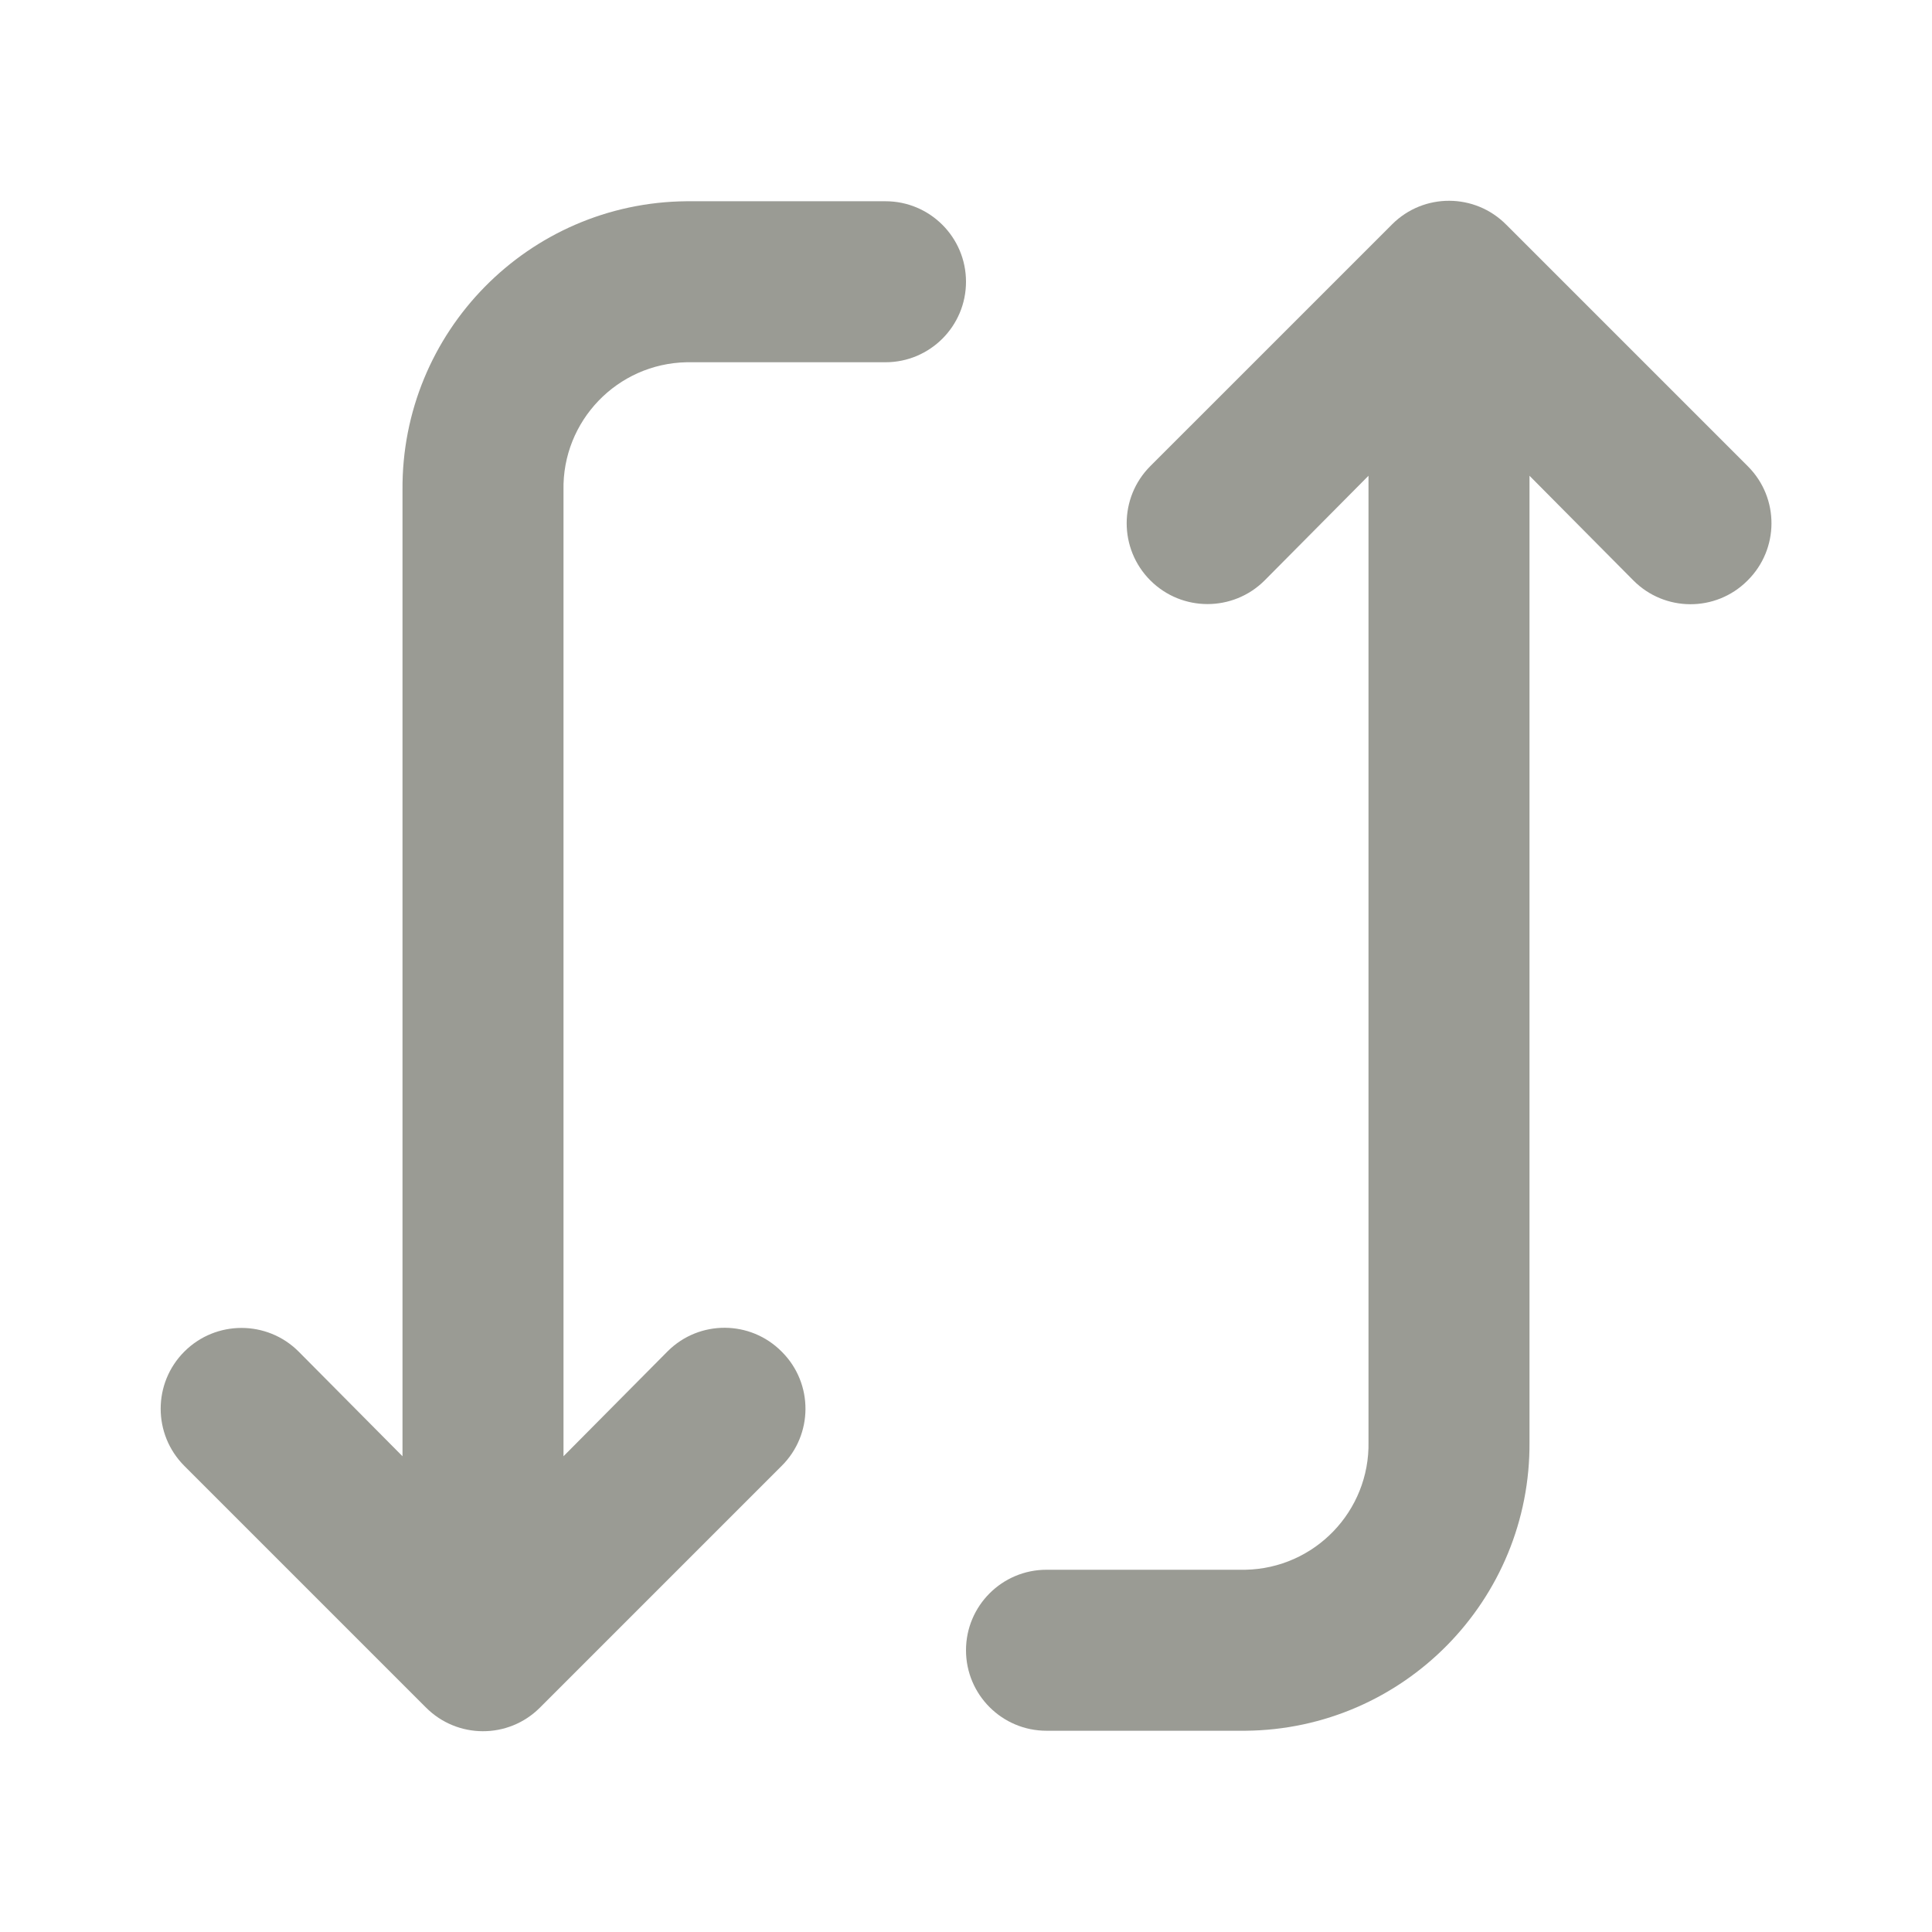 <?xml version="1.0" encoding="UTF-8"?>
<svg version="1.1" viewBox="0 0 24 24" xmlns="http://www.w3.org/2000/svg" xmlns:xlink="http://www.w3.org/1999/xlink">
    <!--Generated by IJSVG (https://github.com/iconjar/IJSVG)-->
    <g fill="#9A9B94">
        <path opacity="0" d="M0,0h24v24h-24Z" transform="matrix(6.12323e-17,-1,1,6.12323e-17,0,24)"></path>
        <path d="M5,6.09v12l-1.29,-1.3l6.9121e-08,6.91211e-08c-0.392,-0.392 -1.028,-0.392 -1.42,-1.38242e-07c-0.392,0.392 -0.392,1.028 -1.38242e-07,1.42c0,0 0,0 0,0l3,3l-3.12092e-08,-3.14662e-08c0.389,0.392 1.022,0.395 1.414,0.006c0.002,-0.002 0.004,-0.004 0.006,-0.006l3,-3l4.18882e-08,-4.15461e-08c0.392,-0.389 0.395,-1.022 0.006,-1.414c-0.002,-0.002 -0.004,-0.004 -0.006,-0.006l-3.03541e-08,-3.0604e-08c-0.389,-0.392 -1.022,-0.395 -1.414,-0.006c-0.002,0.002 -0.004,0.004 -0.006,0.006l-1.29,1.3v-12l-3.38747e-08,-1.74475e-06c-0.017,-0.861 0.668,-1.573 1.529,-1.59c0,-3.73288e-06 0,-7.43021e-06 0.001,-1.1092e-05h2.47l-4.37114e-08,-8.88178e-16c0.552,2.41411e-08 1,-0.448 1,-1c2.41411e-08,-0.552 -0.448,-1 -1,-1h-2.47l-1.60009e-07,1.34271e-09c-1.966,0.016 -3.546,1.624 -3.53,3.59c7.07218e-07,8.42779e-05 1.41743e-06,0 2.13063e-06,0Z"></path>
        <path d="M14.29,5.79l-4.23333e-09,4.23333e-09c-0.392,0.392 -0.392,1.028 8.46667e-09,1.42c0.392,0.392 1.028,0.392 1.42,-8.46667e-09l1.29,-1.3v12l3.44988e-08,1.7769e-06c0.017,0.861 -0.668,1.573 -1.529,1.59c-0,3.73288e-06 -0,7.4302e-06 -0.001,1.1092e-05h-2.47h-4.37114e-08c-0.552,2.41411e-08 -1,0.448 -1,1c2.41411e-08,0.552 0.448,1 1,1h2.47l-1.94909e-07,1.63556e-09c1.966,-0.016 3.546,-1.624 3.53,-3.59c-7.07091e-07,-8.42636e-05 -1.41717e-06,-0 -2.13025e-06,-0v-12l1.29,1.3l-3.12092e-08,-3.14662e-08c0.389,0.392 1.022,0.395 1.414,0.006c0.002,-0.002 0.004,-0.004 0.006,-0.006l4.18882e-08,-4.15461e-08c0.392,-0.389 0.395,-1.022 0.006,-1.414c-0.002,-0.002 -0.004,-0.004 -0.006,-0.006l-3,-3l-3.03541e-08,-3.0604e-08c-0.389,-0.392 -1.022,-0.395 -1.414,-0.006c-0.002,0.002 -0.004,0.004 -0.006,0.006Z"></path>
    </g>
</svg>